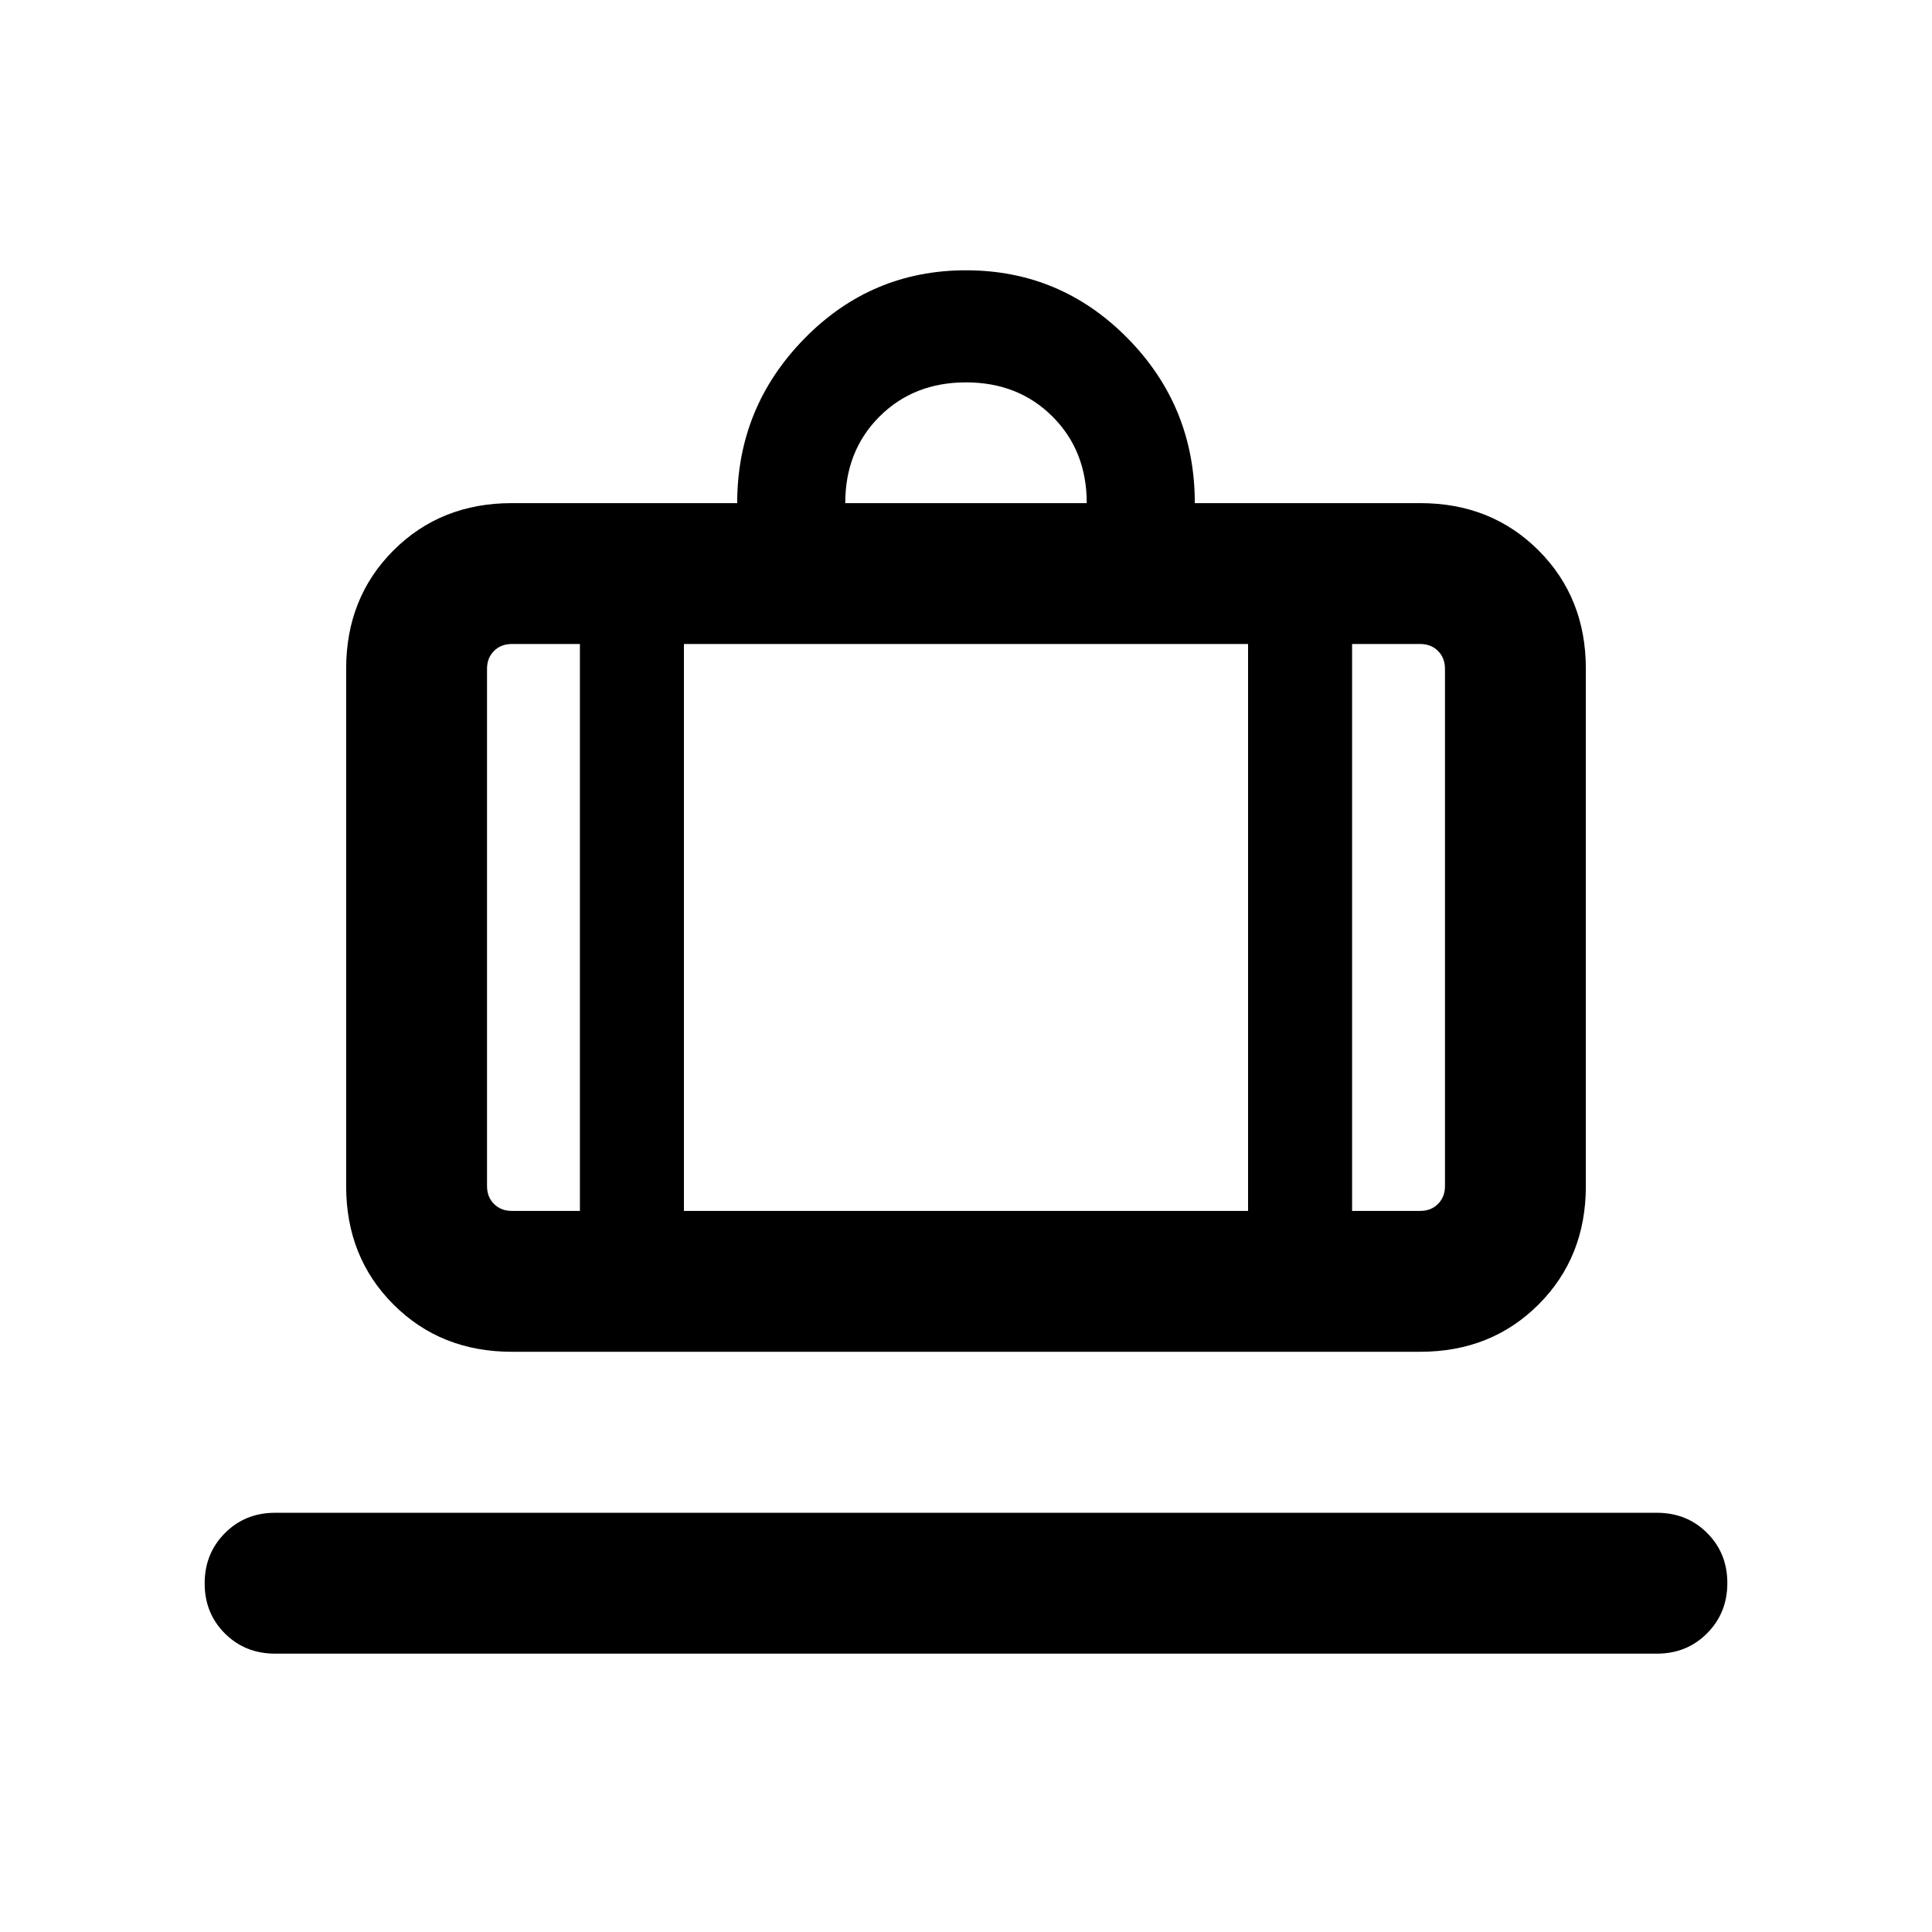 <svg xmlns="http://www.w3.org/2000/svg" height="24" viewBox="0 -960 960 960" width="24"><path d="M136.694-138.31q-14.894 0-24.947-10.028-10.053-10.027-10.053-24.884 0-14.856 10.053-24.971 10.053-10.116 24.947-10.116h686.612q14.894 0 24.947 10.028 10.053 10.027 10.053 24.884 0 14.857-10.053 24.972-10.053 10.115-24.947 10.115H136.694Zm117.615-149.999q-35.308 0-58.808-23.499-23.5-23.5-23.5-58.808v-257.075q0-35.308 23.5-58.808t58.808-23.5h112q0-47.615 33.288-81.653Q432.885-825.69 480-825.69q47.115 0 80.403 33.872 33.288 33.871 33.288 81.819h112q35.308 0 58.808 23.5t23.5 58.808v257.075q0 35.308-23.5 58.808-23.5 23.499-58.808 23.499H254.309Zm417.537-69.998h33.845q5.385 0 8.847-3.462 3.462-3.462 3.462-8.847v-257.075q0-5.385-3.462-8.847-3.462-3.462-8.847-3.462h-33.845v281.693ZM420-709.999h120q0-26-17-43t-43-17q-26 0-43 17t-17 43ZM288.154-358.307V-640h-33.845q-5.385 0-8.847 3.462-3.462 3.462-3.462 8.847v257.075q0 5.385 3.462 8.847 3.462 3.462 8.847 3.462h33.845ZM339.846-640v281.693h280.308V-640H339.846Zm-51.692 281.693h51.692-51.692Zm383.692 0h-51.692 51.692Zm-383.692 0H242 288.154Zm51.692 0h280.308-280.308Zm332 0H718 671.846Z"/></svg>